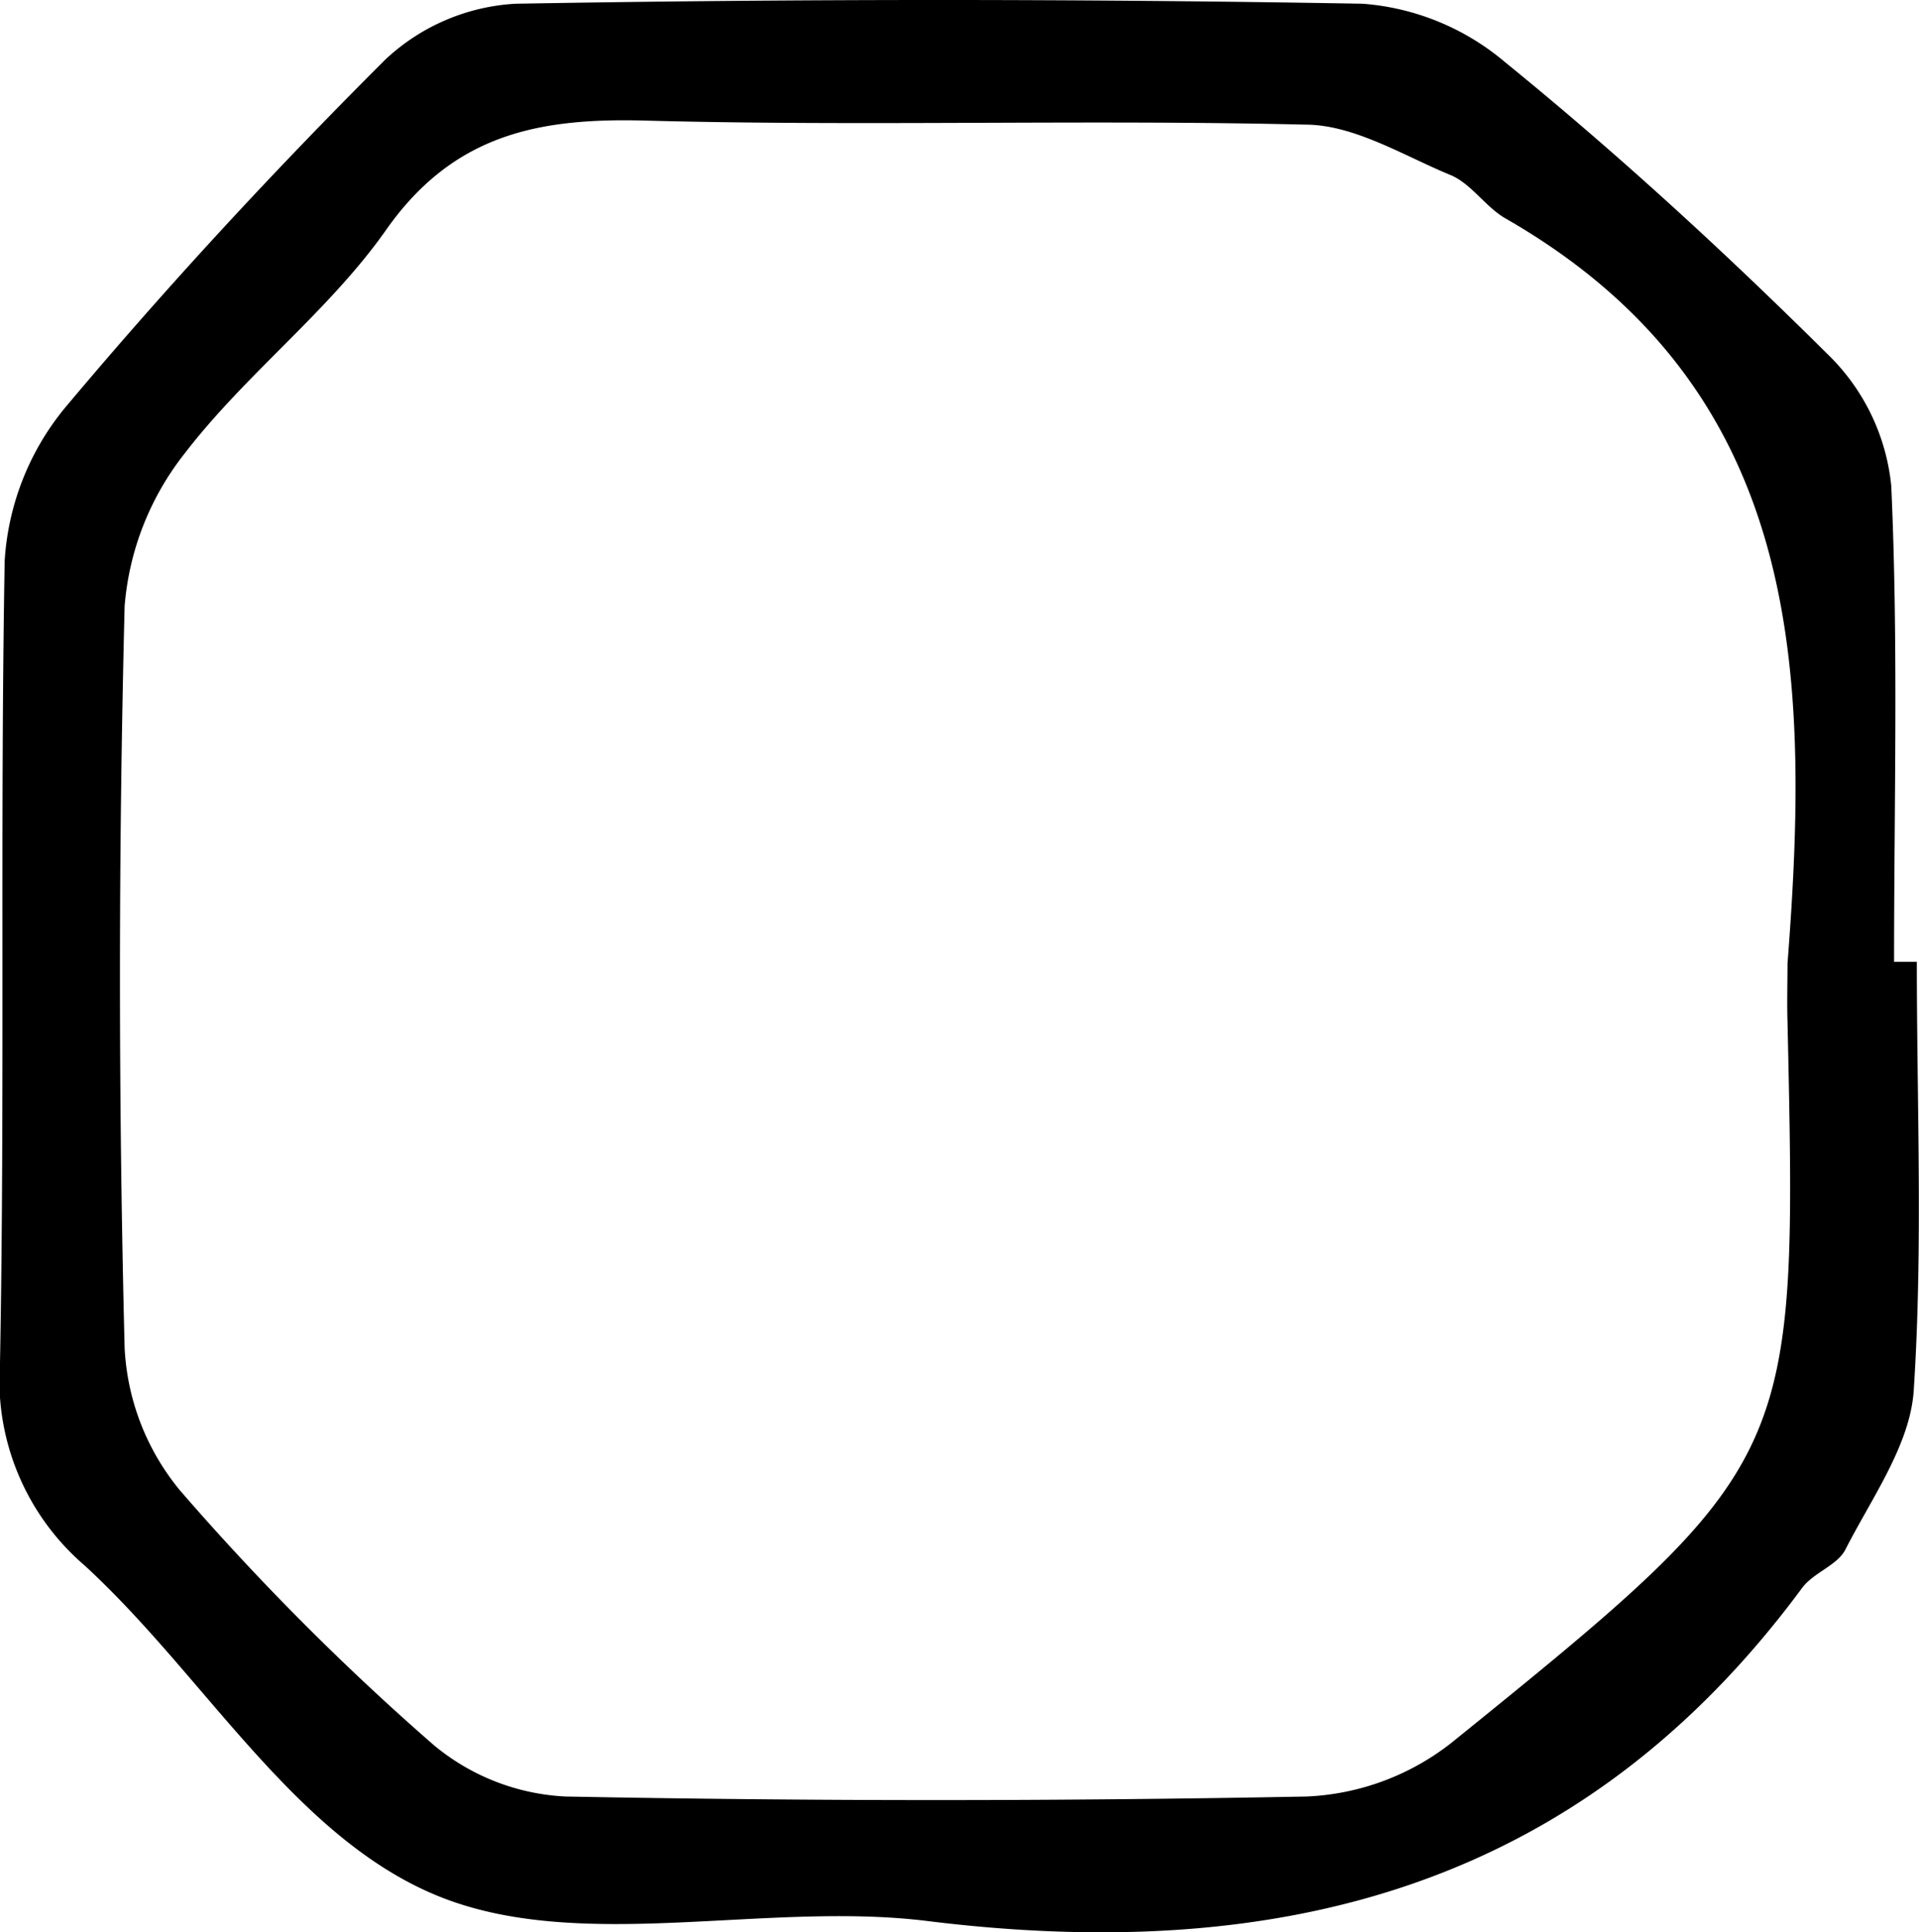 <svg xmlns="http://www.w3.org/2000/svg" viewBox="0 0 61.59 62.02"><title>Emerald</title><g><path d="M61.52,30.87c0,4.59.2,9.2-.1,13.77-.12,1.74-1.35,3.44-2.19,5.09-.26.51-1,.73-1.38,1.22-7.07,9.59-16.69,12.11-28.06,10.71C24.54,61,18.58,62.73,14,60.83S6.55,53.76,2.71,50.24A7.84,7.84,0,0,1,0,43.73C.16,35.16,0,26.59.15,18a8.55,8.55,0,0,1,1.91-4.88C5.32,9.23,8.78,5.49,12.38,1.9A6.65,6.65,0,0,1,16.54.12q13.59-.24,27.2,0A8,8,0,0,1,48.31,2C52,5,55.44,8.17,58.78,11.49A6.82,6.82,0,0,1,60.7,15.6c.23,5.08.09,10.18.09,15.27Zm-4.15.05c.73-9.4.52-18.43-9.07-23.92-.63-.37-1.08-1.1-1.74-1.38C45.05,5,43.46,4,41.89,4c-7.07-.17-14.15.06-21.21-.13-3.44-.09-6.16.46-8.31,3.54C10.54,10,7.89,12,5.93,14.55A9.08,9.08,0,0,0,4,19.45Q3.7,31.36,4,43.27a7.79,7.79,0,0,0,1.78,4.57A82.4,82.4,0,0,0,13.91,56a7.15,7.15,0,0,0,4.23,1.66q11.9.23,23.81,0a8.08,8.08,0,0,0,4.63-1.72c11.13-9,11.1-9.08,10.79-23.14C57.35,32.16,57.37,31.54,57.37,30.92Z"/></g></svg>
